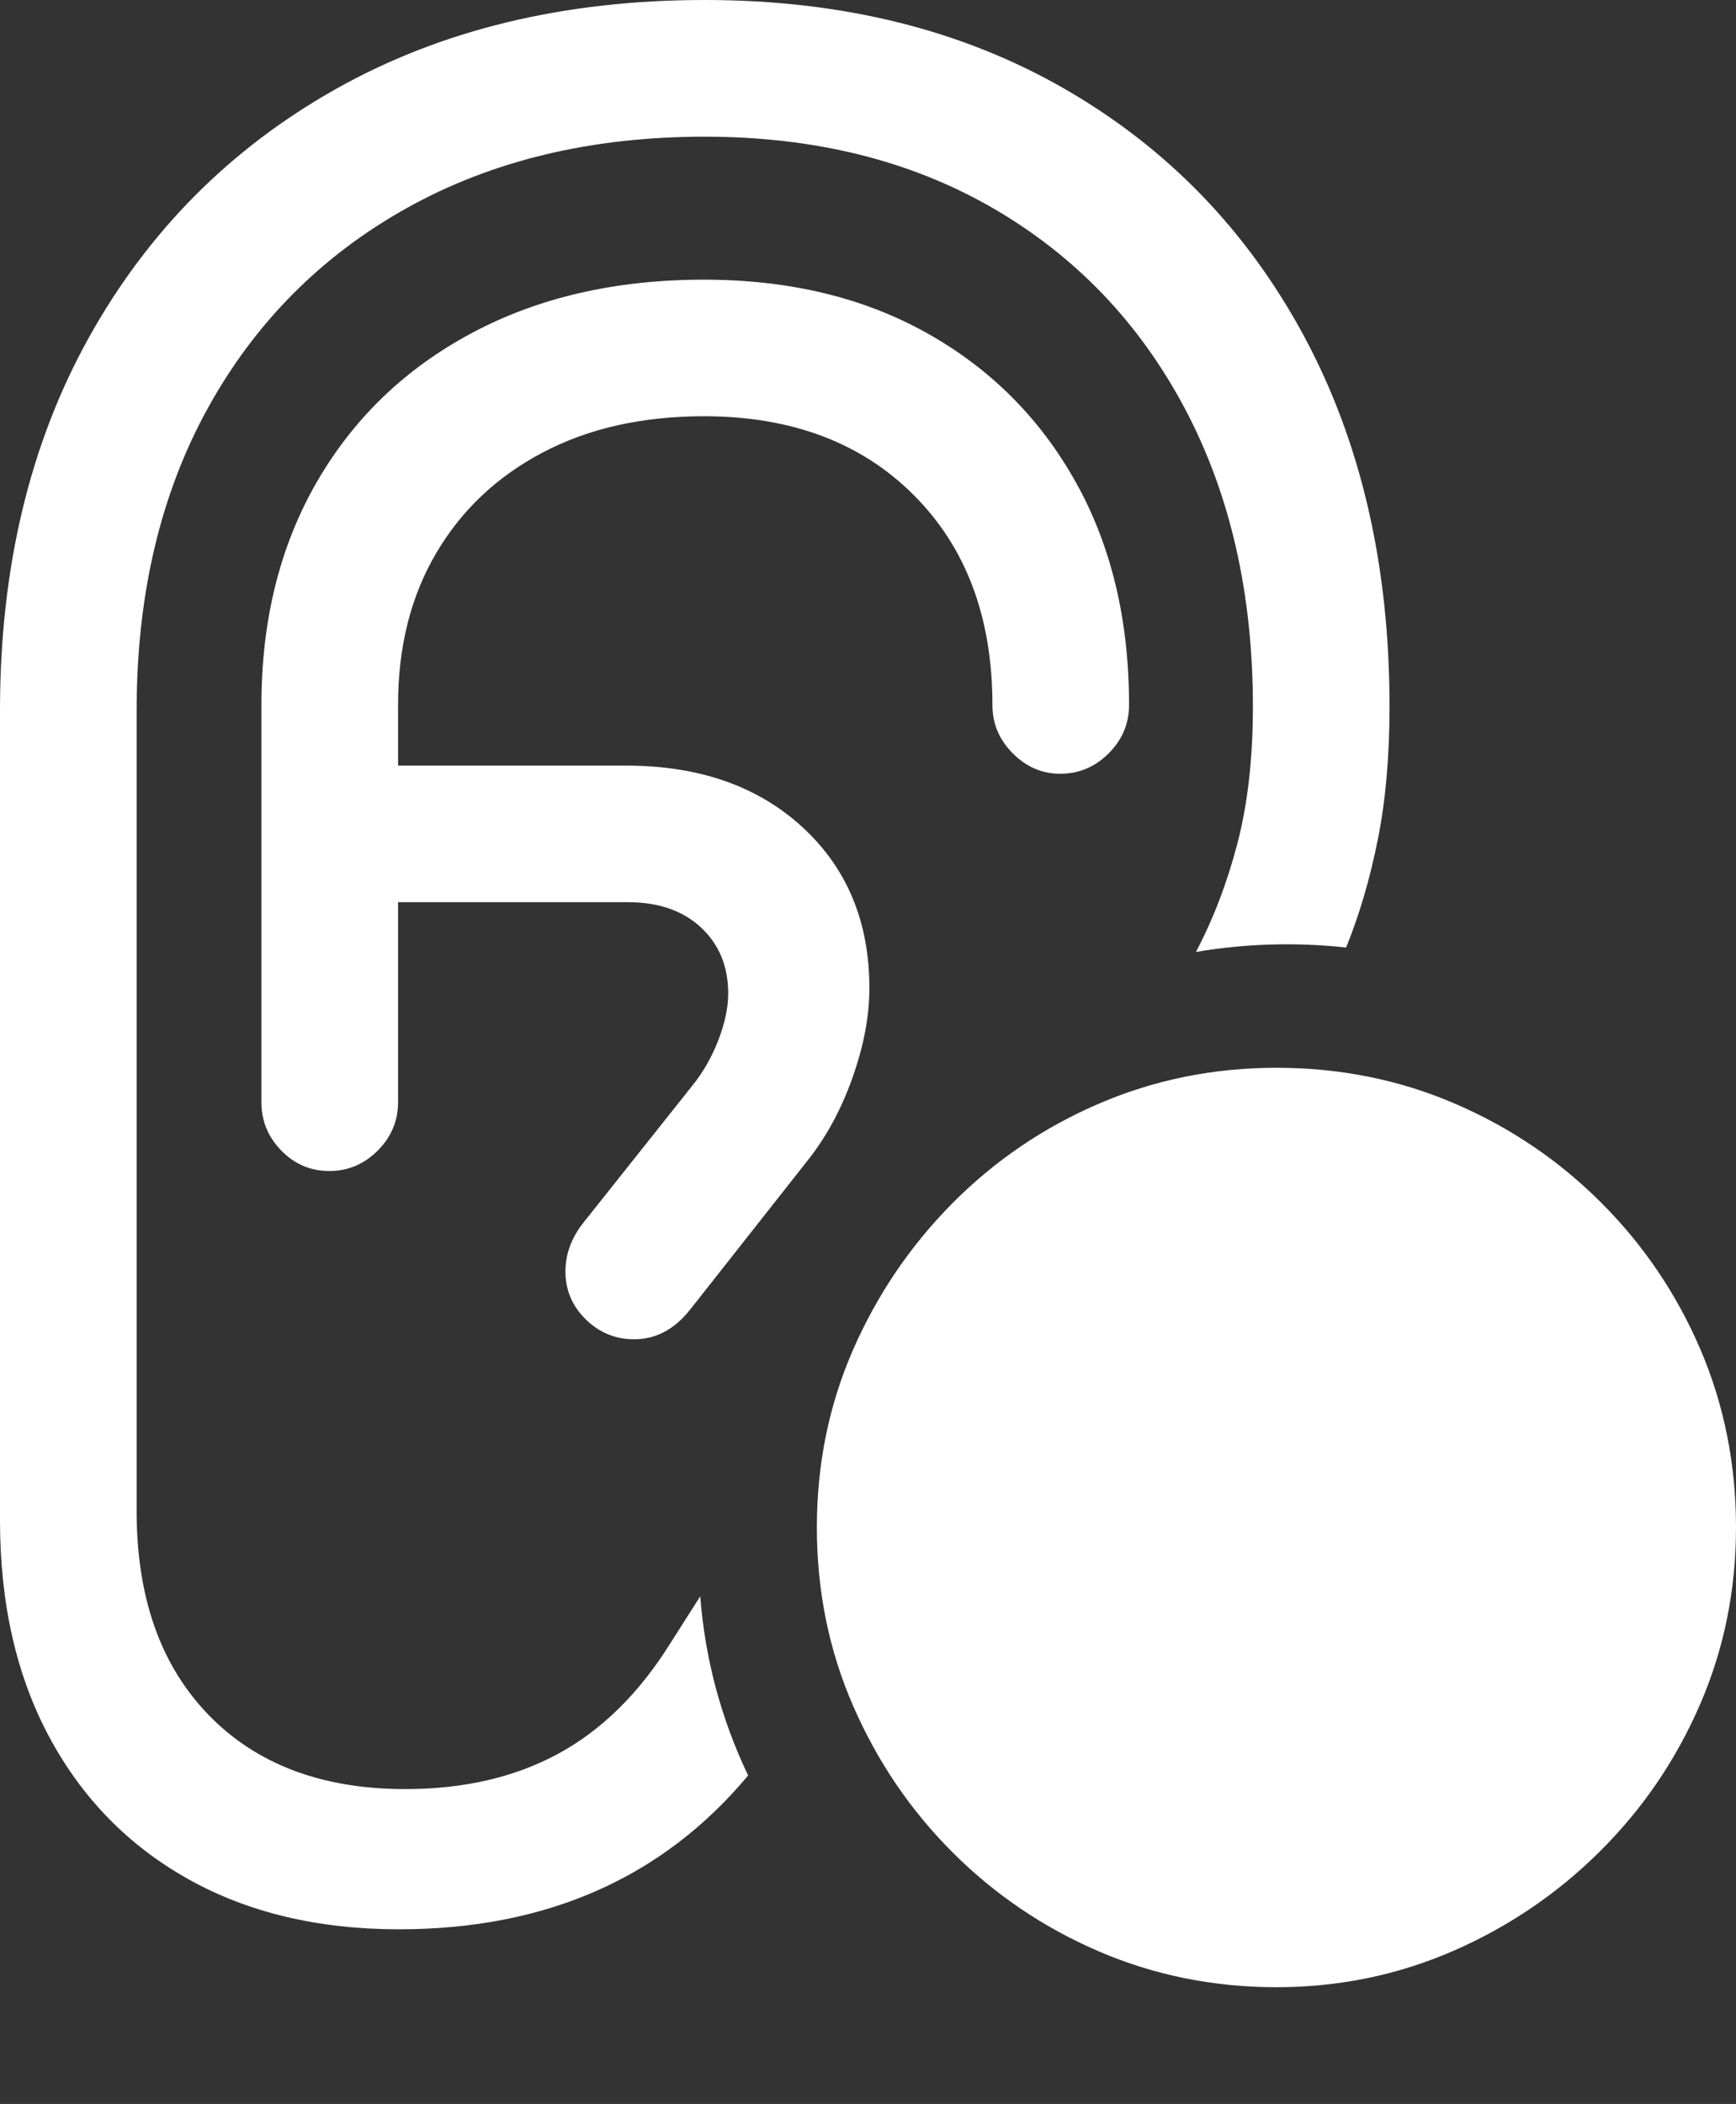 <?xml version="1.0" encoding="UTF-8"?>
<!--Generator: Apple Native CoreSVG 175.5-->
<!DOCTYPE svg
PUBLIC "-//W3C//DTD SVG 1.1//EN"
       "http://www.w3.org/Graphics/SVG/1.1/DTD/svg11.dtd">
<svg version="1.1" xmlns="http://www.w3.org/2000/svg" xmlns:xlink="http://www.w3.org/1999/xlink" width="18.74" height="22.705">
 <rect width="100%" height="100%" fill="#333333" stroke="none"/>
 <g>
  <rect height="22.705" opacity="0" width="18.74" x="0" y="0"/>
  <path d="M4.307 20.82Q5.498 20.82 6.44 20.405Q7.383 19.99 8.076 19.16Q7.861 18.711 7.729 18.223Q7.598 17.734 7.559 17.227L7.236 17.734Q6.729 18.545 6.025 18.926Q5.322 19.307 4.375 19.307Q3.027 19.307 2.251 18.506Q1.475 17.705 1.475 16.309L1.475 7.666Q1.475 5.801 2.241 4.409Q3.008 3.018 4.39 2.246Q5.771 1.475 7.607 1.475Q9.385 1.475 10.718 2.246Q12.051 3.018 12.788 4.404Q13.525 5.791 13.525 7.627Q13.525 8.457 13.359 9.097Q13.193 9.736 12.91 10.273Q13.711 10.137 14.531 10.225Q14.746 9.697 14.873 9.062Q15 8.428 15 7.627Q15 5.342 14.077 3.628Q13.154 1.914 11.489 0.957Q9.824 0 7.607 0Q5.332 0 3.623 0.962Q1.914 1.924 0.957 3.647Q0 5.371 0 7.666L0 16.406Q0 17.754 0.532 18.745Q1.064 19.736 2.031 20.278Q2.998 20.82 4.307 20.82ZM3.555 12.637Q3.857 12.637 4.077 12.417Q4.297 12.197 4.297 11.895L4.297 7.607Q4.297 6.67 4.707 5.972Q5.117 5.273 5.859 4.883Q6.602 4.492 7.598 4.492Q9.014 4.492 9.863 5.342Q10.713 6.191 10.713 7.607Q10.713 7.91 10.933 8.13Q11.152 8.35 11.445 8.35Q11.748 8.35 11.968 8.13Q12.188 7.91 12.188 7.607Q12.188 6.23 11.611 5.2Q11.035 4.17 10.005 3.594Q8.975 3.018 7.598 3.018Q6.172 3.018 5.093 3.594Q4.014 4.17 3.418 5.205Q2.822 6.24 2.822 7.607L2.822 11.895Q2.822 12.197 3.037 12.417Q3.252 12.637 3.555 12.637ZM3.477 9.736L6.777 9.736Q7.275 9.736 7.568 10.01Q7.861 10.283 7.861 10.723Q7.861 10.947 7.754 11.226Q7.646 11.504 7.471 11.719L6.299 13.193Q6.104 13.438 6.104 13.721Q6.104 14.023 6.323 14.238Q6.543 14.453 6.846 14.453Q7.197 14.453 7.451 14.131L8.721 12.52Q9.023 12.139 9.204 11.626Q9.385 11.113 9.385 10.664Q9.385 9.59 8.662 8.926Q7.939 8.262 6.758 8.262L3.477 8.262Z" fill="#ffffff"/>
  <path d="M13.779 21.445Q14.785 21.445 15.684 21.055Q16.582 20.664 17.27 19.98Q17.959 19.297 18.35 18.398Q18.74 17.5 18.74 16.484Q18.74 15.459 18.355 14.56Q17.969 13.662 17.285 12.979Q16.602 12.295 15.703 11.909Q14.805 11.523 13.779 11.523Q12.764 11.523 11.865 11.909Q10.967 12.295 10.283 12.983Q9.6 13.672 9.209 14.565Q8.818 15.459 8.818 16.484Q8.818 17.51 9.209 18.408Q9.6 19.307 10.283 19.99Q10.967 20.674 11.865 21.06Q12.764 21.445 13.779 21.445Z" fill="#ffffff"/>
  <path d="M13.193 19.16Q13.066 19.16 12.93 19.106Q12.793 19.053 12.705 18.945L11.045 17.139Q10.967 17.041 10.928 16.919Q10.889 16.797 10.889 16.699Q10.889 16.436 11.065 16.26Q11.24 16.084 11.494 16.084Q11.65 16.084 11.768 16.143Q11.885 16.201 11.963 16.289L13.164 17.588L15.547 14.287Q15.742 14.014 16.064 14.014Q16.309 14.014 16.494 14.185Q16.68 14.355 16.68 14.619Q16.68 14.697 16.645 14.795Q16.611 14.893 16.543 14.99L13.701 18.926Q13.535 19.16 13.193 19.16Z" fill="none"/>
 </g>
</svg>
